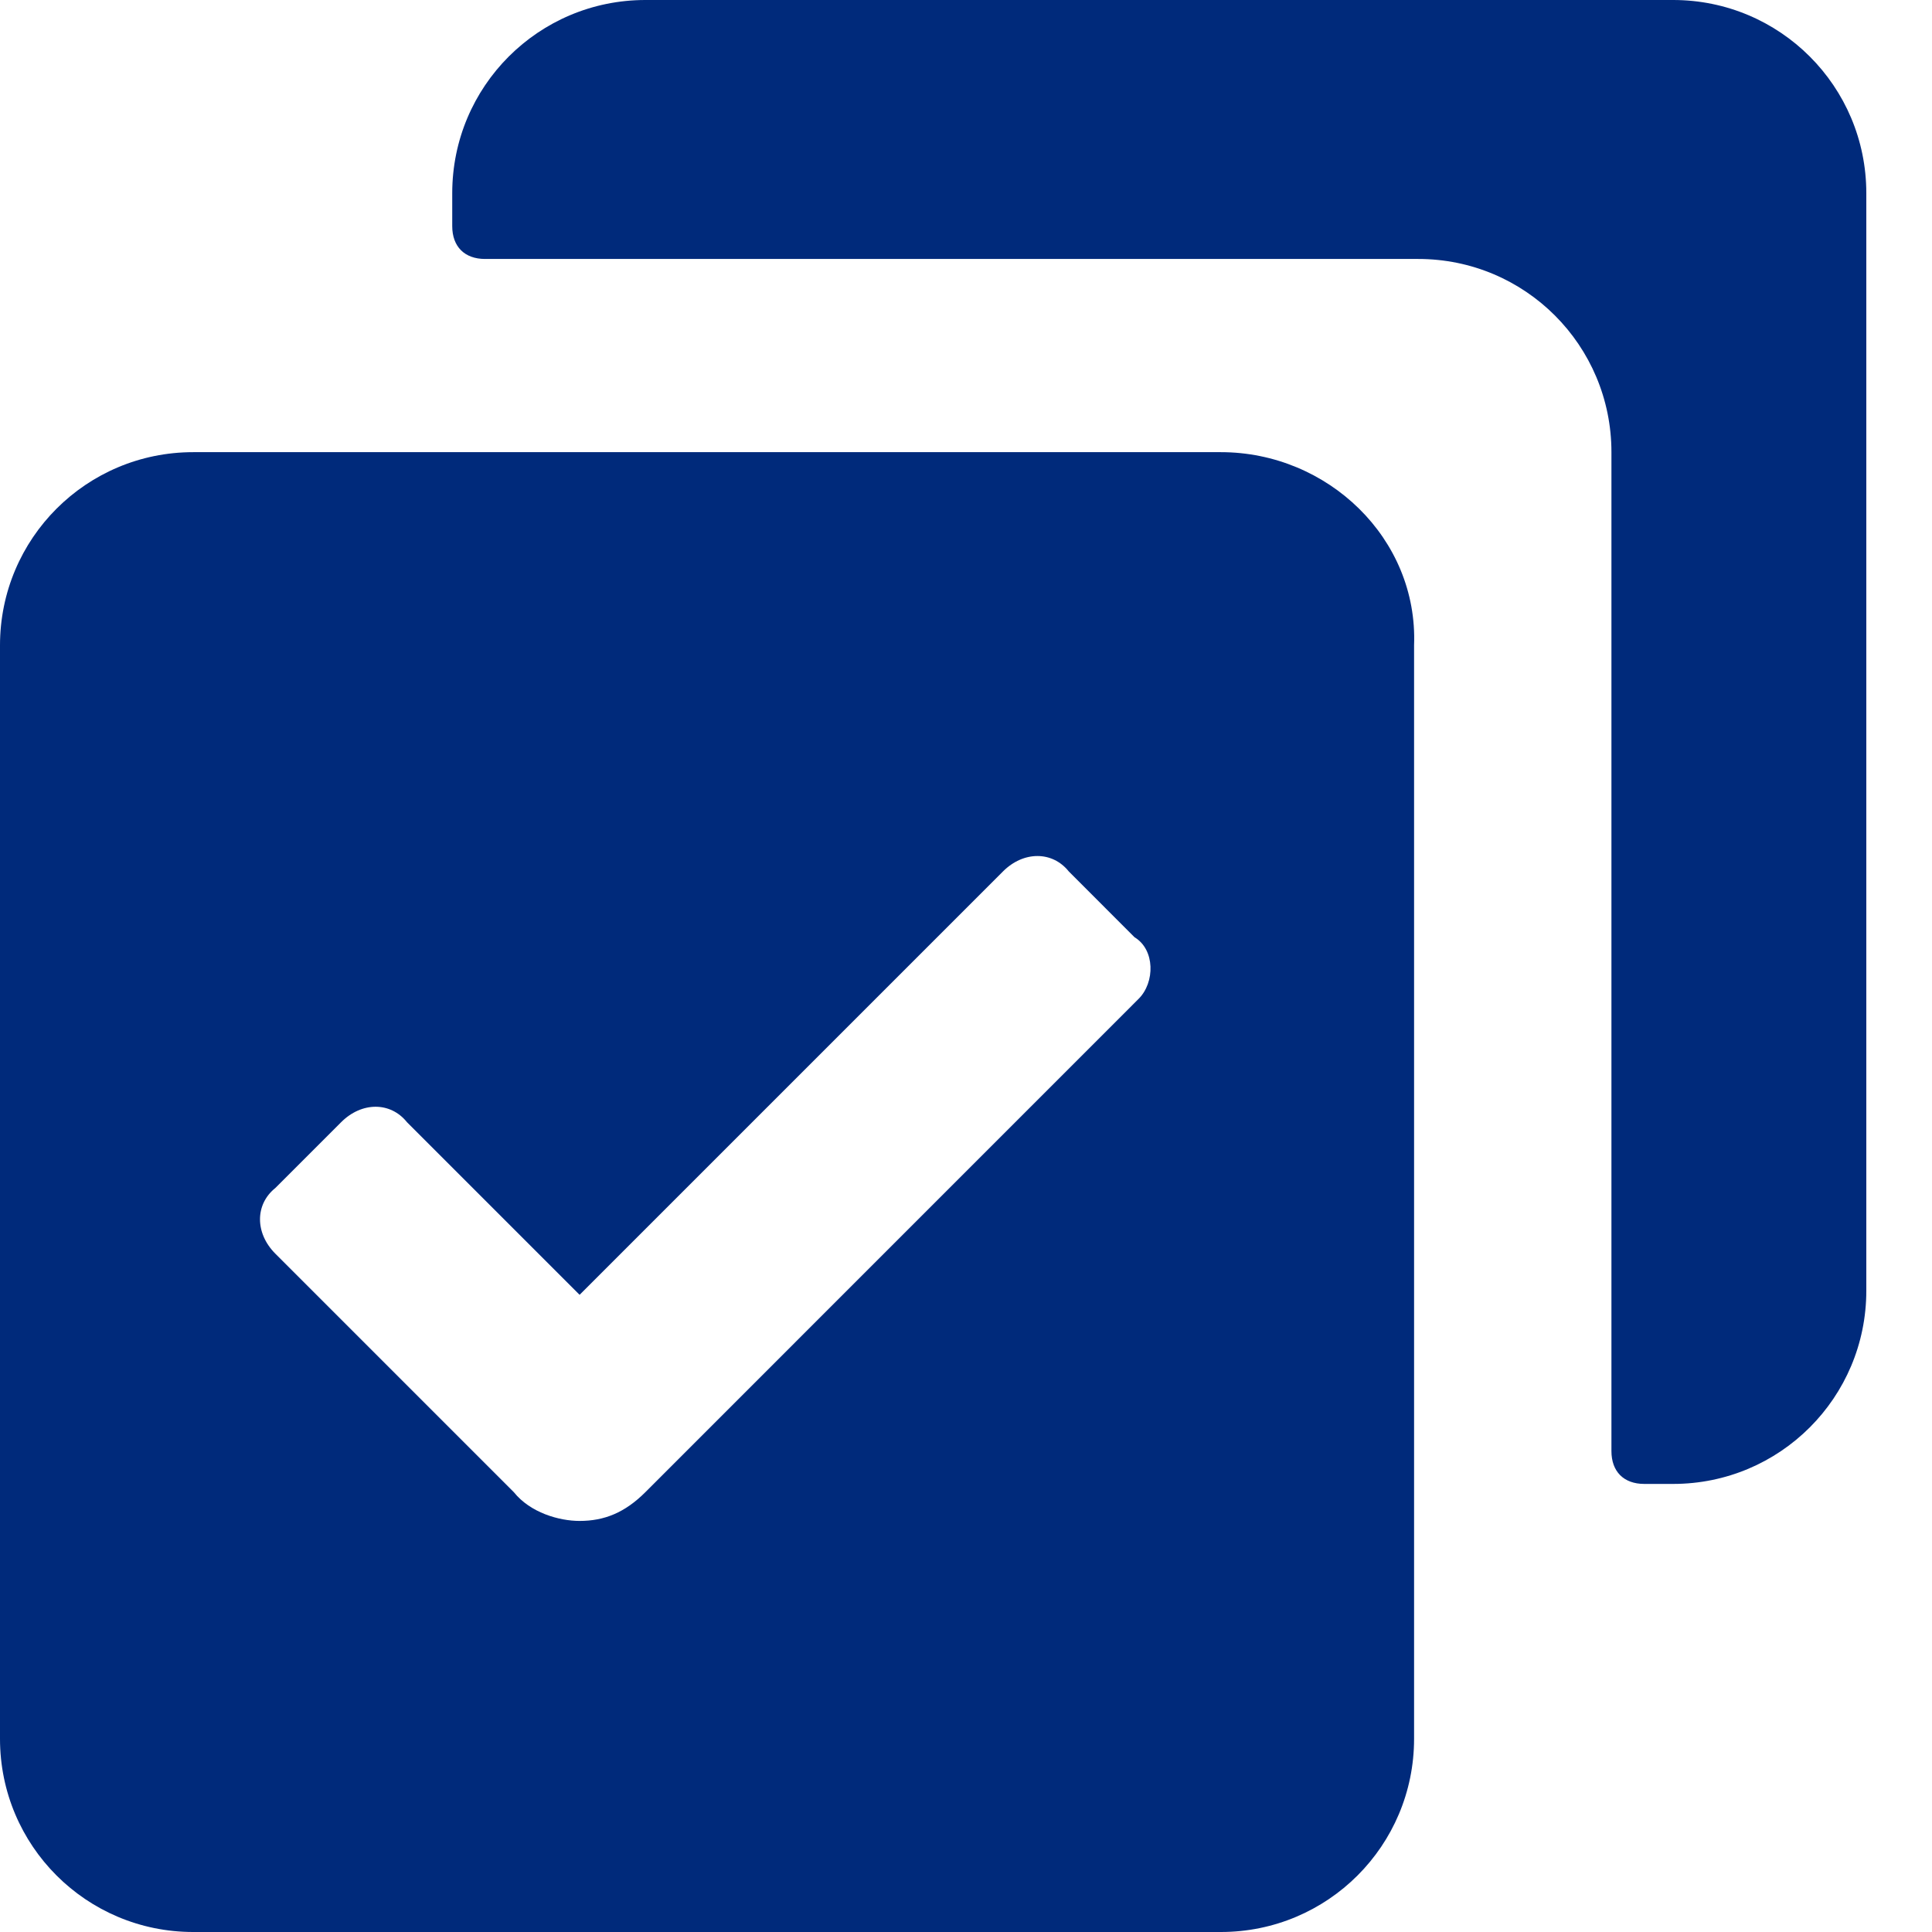<svg width="26" height="26" viewBox="0 0 26 26" fill="none" xmlns="http://www.w3.org/2000/svg">
<path d="M22.516 0H8.686C7.248 0 6.086 1.162 6.086 2.6V3.043C6.086 3.319 6.252 3.485 6.528 3.485H19.086C20.524 3.485 21.686 4.647 21.686 6.085V19.528C21.686 19.804 21.852 19.97 22.128 19.97H22.516C23.954 19.97 25.116 18.808 25.116 17.37V2.6C25.116 1.162 23.954 0 22.516 0Z" fill="#002A7B"/>
<path d="M16.43 6.085H2.6C1.162 6.085 0 7.247 0 8.685V23.4C0 24.838 1.162 26 2.6 26H16.43C17.868 26 19.03 24.838 19.03 23.4V8.685C19.085 7.247 17.868 6.085 16.43 6.085ZM15.323 13.442L8.685 20.081C8.409 20.357 8.132 20.468 7.8 20.468C7.523 20.468 7.136 20.357 6.915 20.081L3.706 16.872C3.43 16.596 3.43 16.208 3.706 15.987L4.591 15.102C4.868 14.825 5.255 14.825 5.477 15.102L7.8 17.425L13.498 11.727C13.774 11.451 14.162 11.451 14.383 11.727L15.268 12.613C15.545 12.779 15.545 13.221 15.323 13.442Z" fill="#002A7B"/>
</svg>
